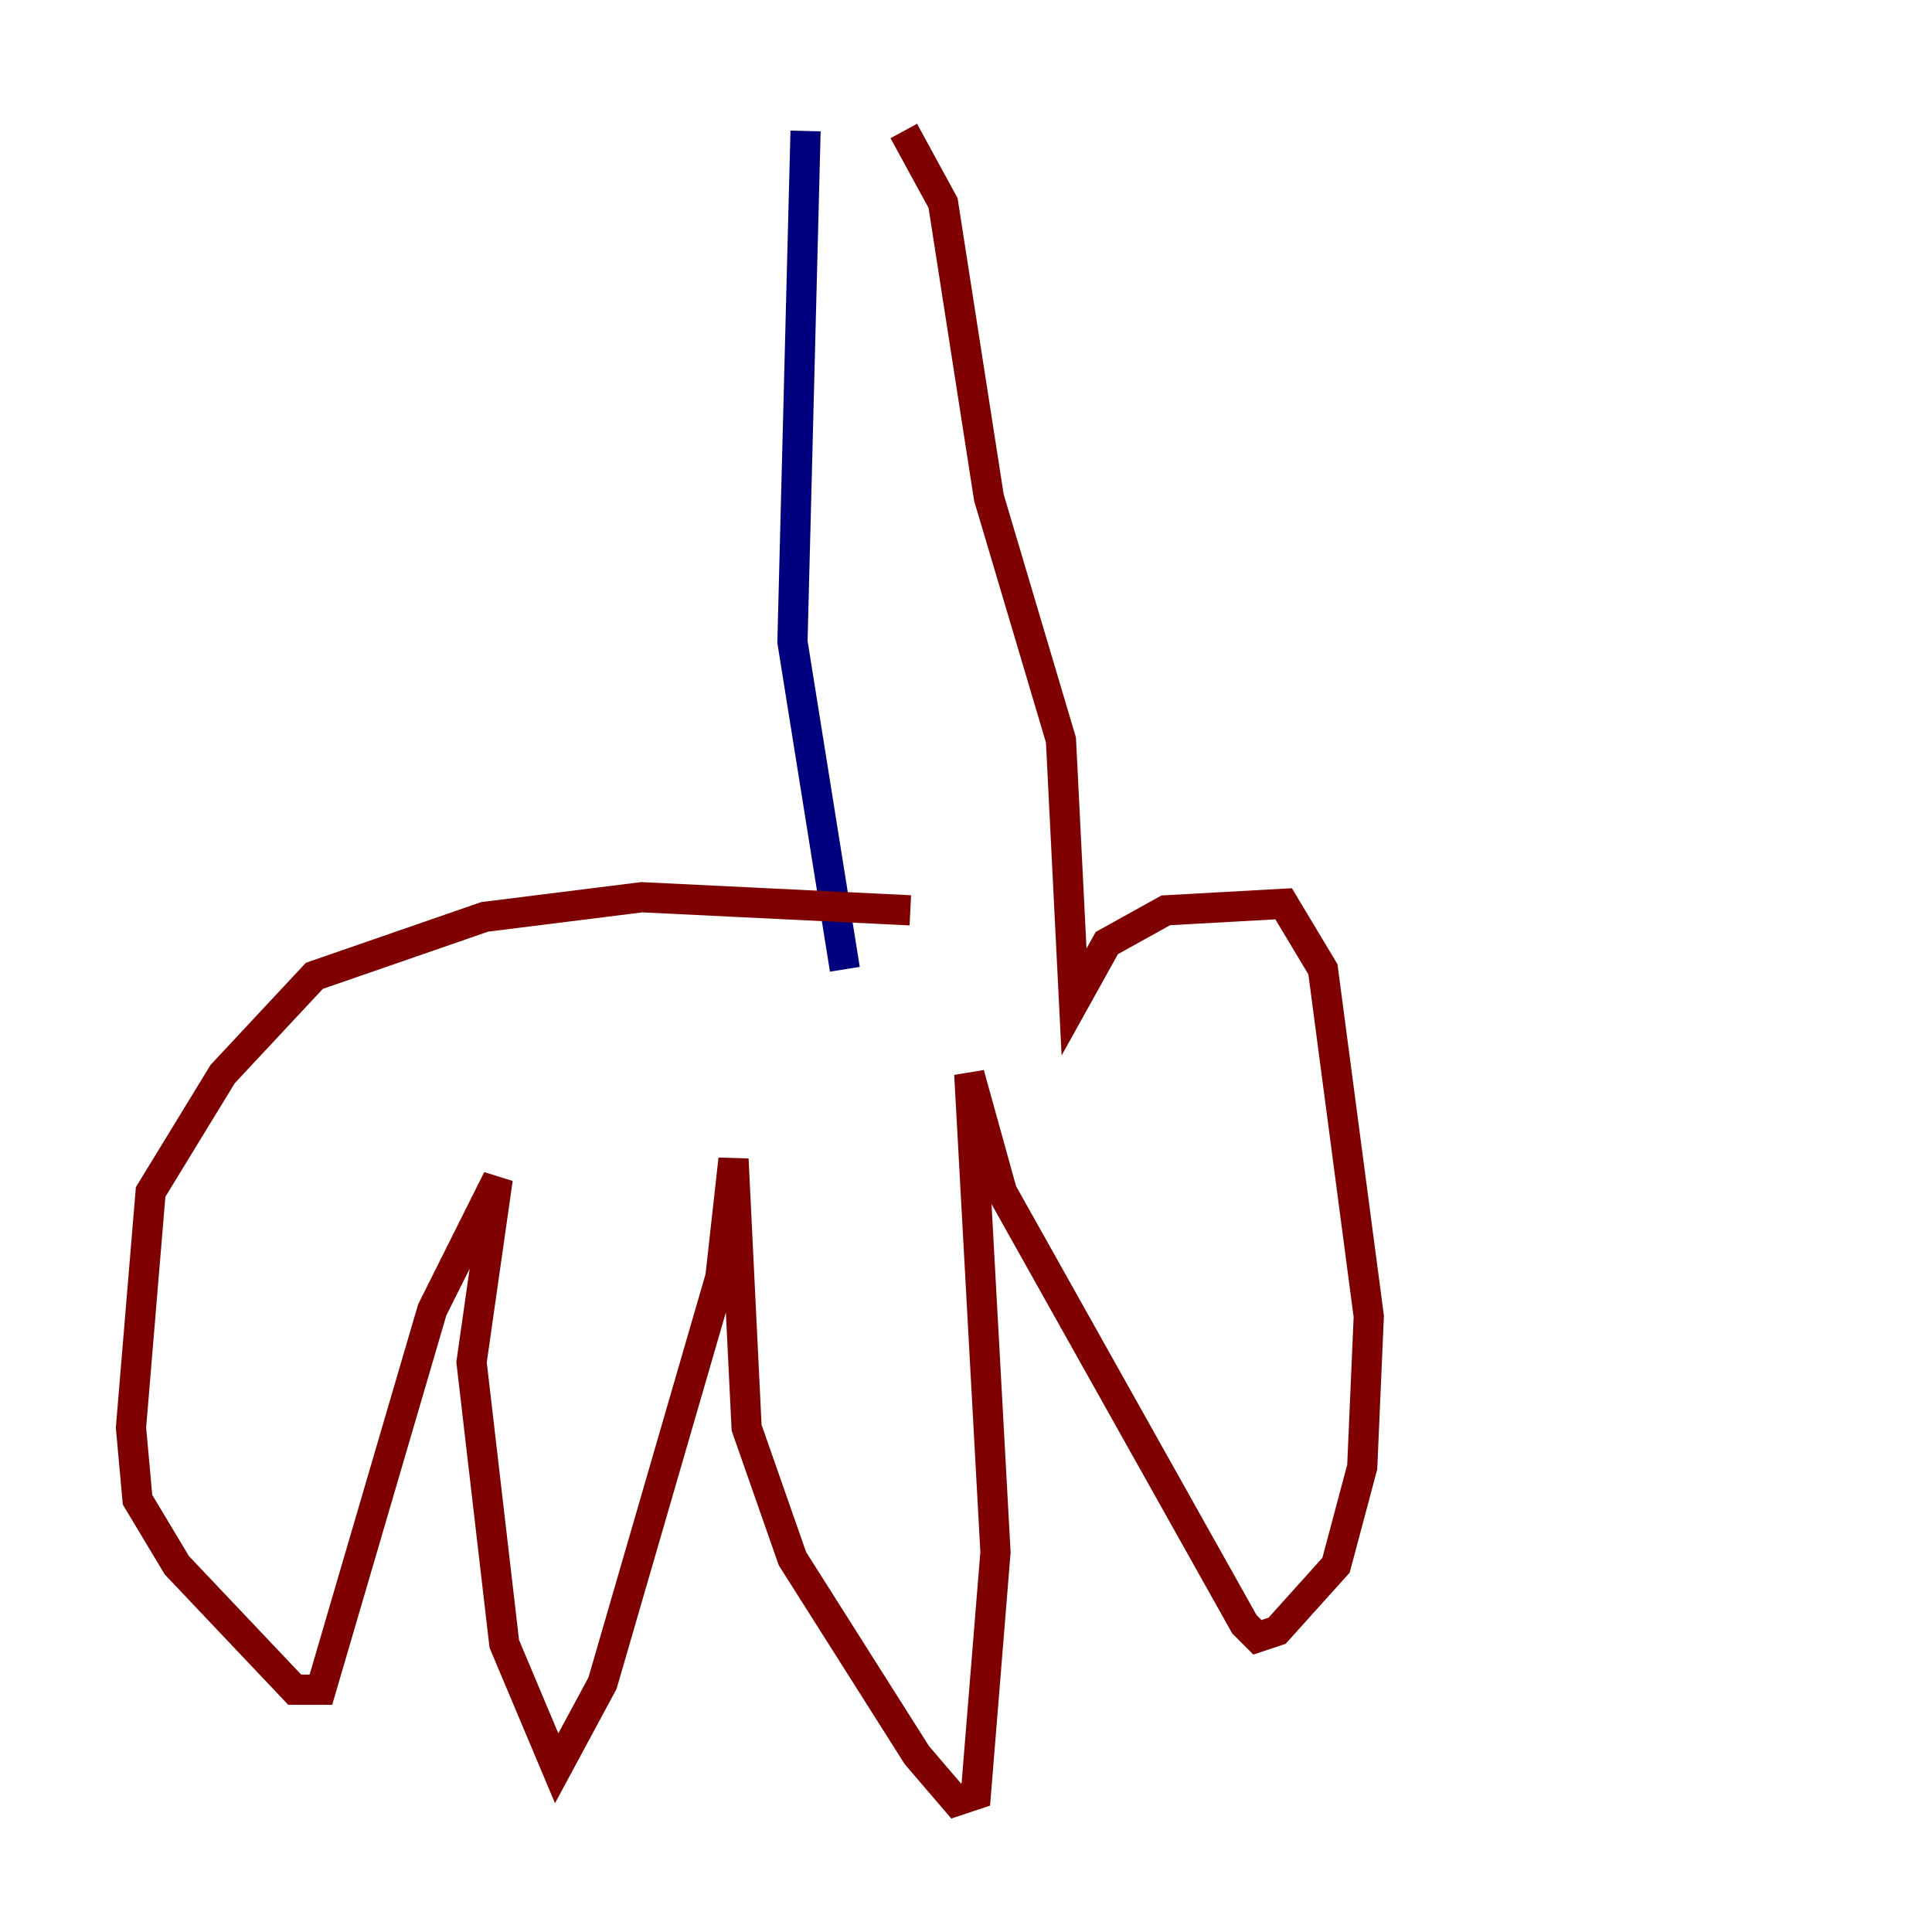 <?xml version="1.0" encoding="utf-8" ?>
<svg baseProfile="tiny" height="128" version="1.2" viewBox="0,0,128,128" width="128" xmlns="http://www.w3.org/2000/svg" xmlns:ev="http://www.w3.org/2001/xml-events" xmlns:xlink="http://www.w3.org/1999/xlink"><defs /><polyline fill="none" points="53.37,8.678 52.502,42.522 55.973,64.217" stroke="#00007f" stroke-width="2" /><polyline fill="none" points="59.878,8.678 62.481,13.451 65.519,32.976 70.291,49.031 71.159,66.386 73.329,62.481 77.234,60.312 85.044,59.878 87.647,64.217 90.685,87.214 90.251,97.193 88.515,103.702 84.61,108.041 83.308,108.475 82.441,107.607 66.386,78.969 64.217,71.159 65.953,102.834 64.651,118.888 63.349,119.322 60.746,116.285 52.502,103.268 49.464,94.59 48.597,76.8 47.729,84.61 39.919,111.512 36.881,117.153 33.41,108.909 31.241,90.251 32.976,78.102 28.637,86.78 21.261,111.946 19.525,111.946 11.715,103.702 9.112,99.363 8.678,94.59 9.98,78.969 14.752,71.159 20.827,64.651 32.108,60.746 42.522,59.444 60.312,60.312" stroke="#7f0000" stroke-width="2" /></svg>